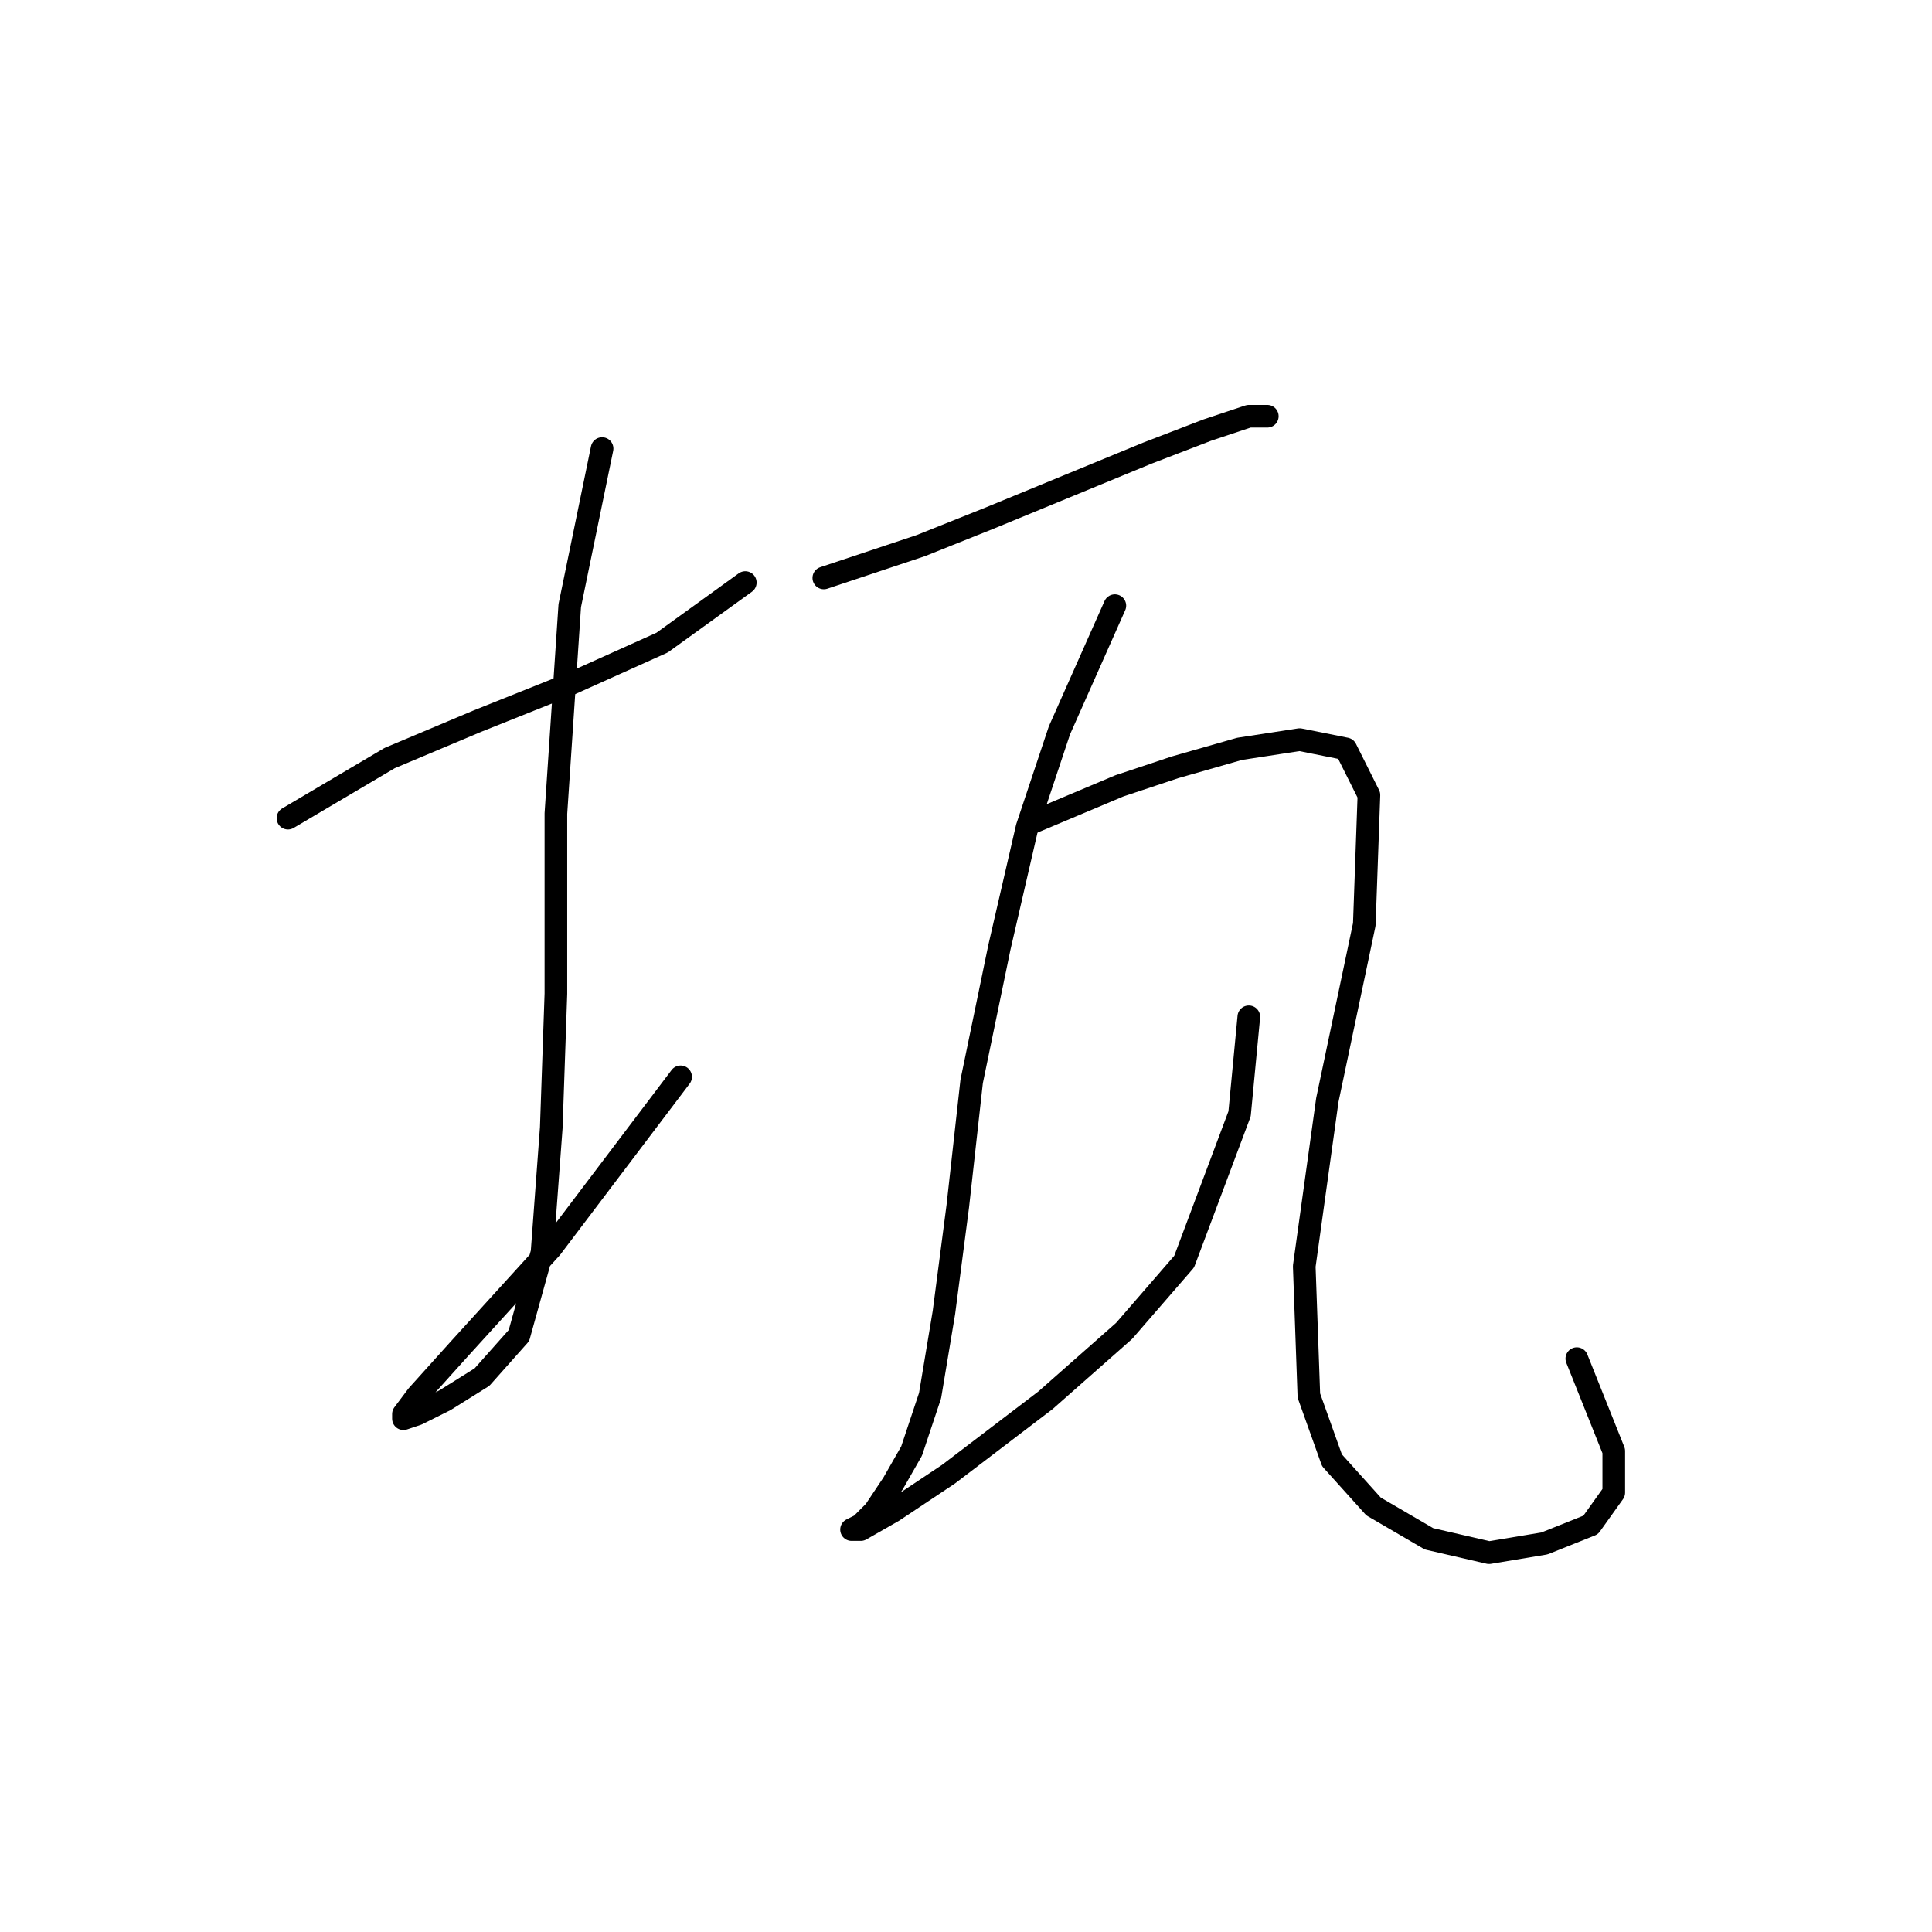 <?xml version="1.0" standalone="no"?>
    <svg width="256" height="256" xmlns="http://www.w3.org/2000/svg" version="1.1">
    <polyline stroke="black" stroke-width="3" stroke-linecap="round" fill="transparent" stroke-linejoin="round" points="38.156 108.41 51.622 100.452 63.253 95.555 75.495 90.658 87.737 85.149 98.755 77.192 98.755 77.192 " />
        <polyline stroke="black" stroke-width="3" stroke-linecap="round" fill="transparent" stroke-linejoin="round" points="79.78 59.441 75.495 80.253 73.659 107.798 73.659 131.67 73.046 149.421 71.822 165.948 68.762 176.966 63.865 182.475 58.968 185.536 55.295 187.372 53.459 187.985 53.459 187.372 55.295 184.924 60.804 178.803 73.046 165.336 90.186 142.688 90.186 142.688 " />
        <polyline stroke="black" stroke-width="3" stroke-linecap="round" fill="transparent" stroke-linejoin="round" points="109.161 76.58 122.015 72.295 131.197 68.622 141.603 64.338 152.009 60.053 159.966 56.992 165.475 55.156 167.924 55.156 167.924 55.156 " />
        <polyline stroke="black" stroke-width="3" stroke-linecap="round" fill="transparent" stroke-linejoin="round" points="147.724 80.253 140.379 96.78 136.094 109.634 132.421 125.549 128.749 143.3 126.912 159.827 125.076 173.906 123.24 184.924 120.791 192.269 118.343 196.554 115.894 200.227 114.058 202.063 112.834 202.675 114.058 202.675 118.343 200.227 125.688 195.33 138.543 185.536 148.948 176.354 156.906 167.173 164.251 147.585 165.475 134.731 165.475 134.731 " />
        <polyline stroke="black" stroke-width="3" stroke-linecap="round" fill="transparent" stroke-linejoin="round" points="136.706 109.022 148.336 104.125 155.682 101.677 164.251 99.228 172.209 98.004 178.33 99.228 181.39 105.349 180.778 122.488 175.881 145.749 172.821 167.785 173.433 184.924 176.494 193.494 182.003 199.615 189.348 203.899 197.305 205.736 204.651 204.512 210.772 202.063 213.832 197.778 213.832 192.269 208.936 180.027 208.936 180.027 " />
        </svg>